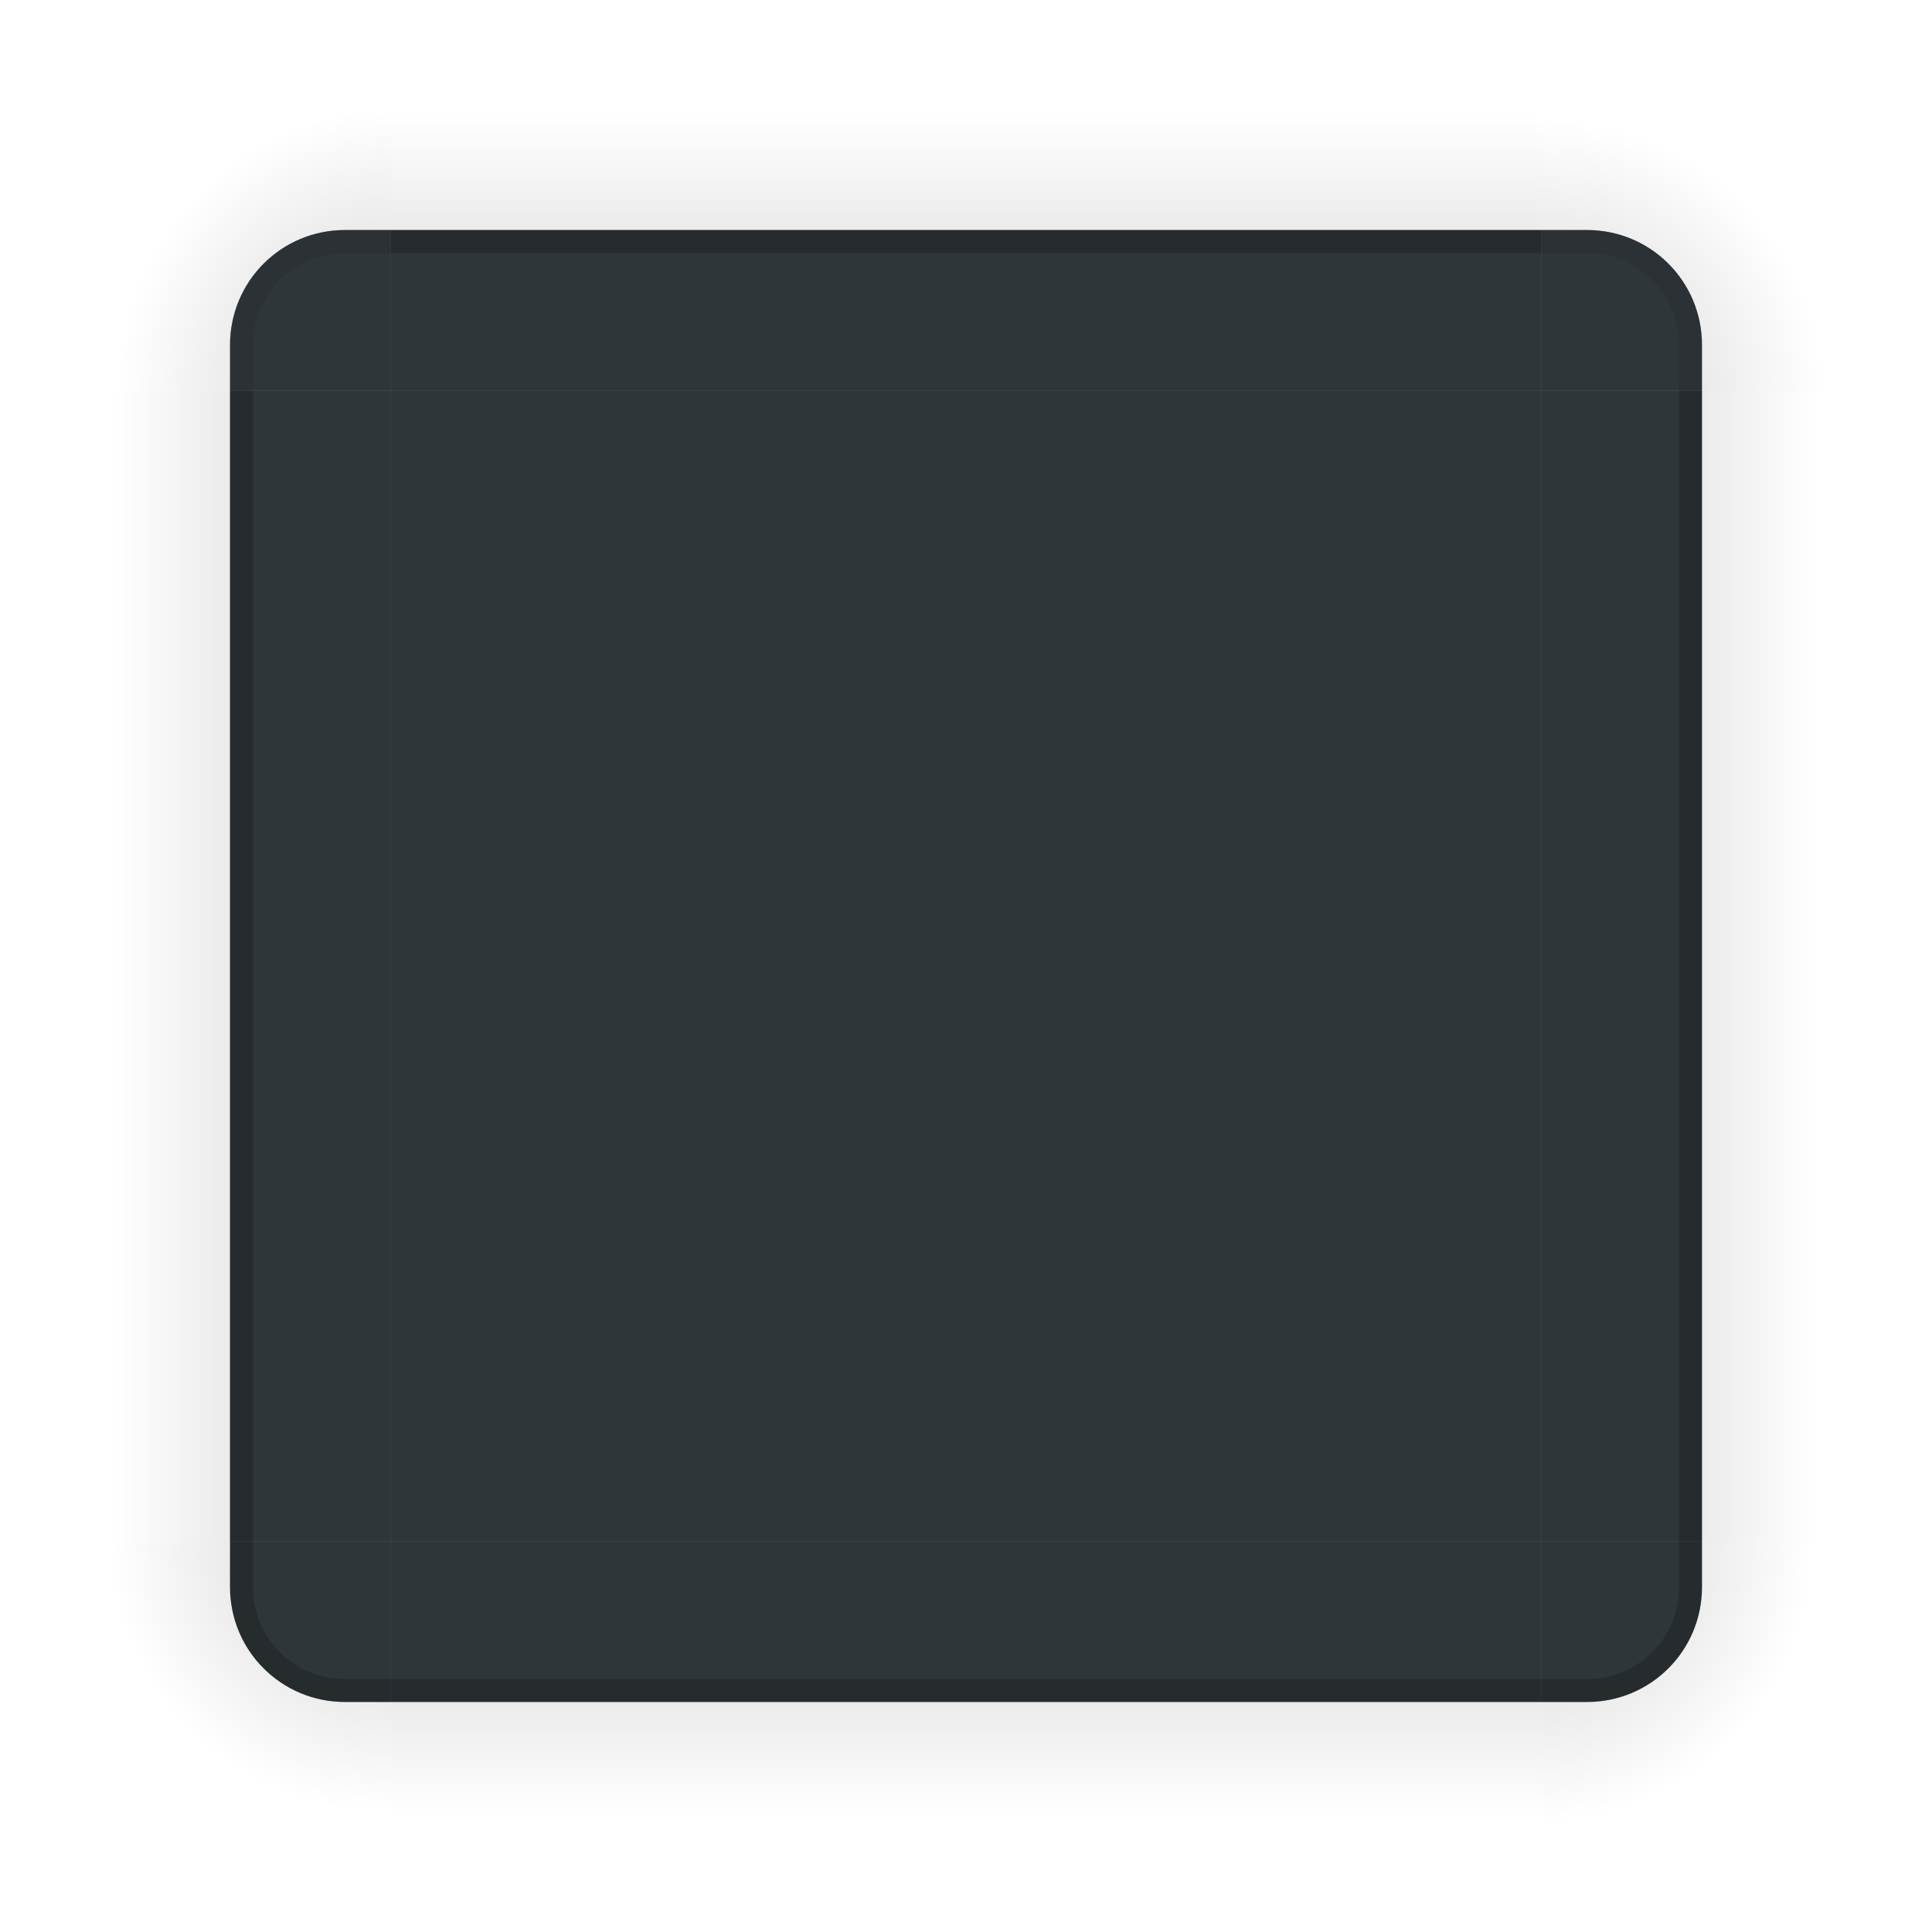 <?xml version="1.0" encoding="UTF-8" standalone="no"?>
<svg
   inkscape:version="1.3 (0e150ed6c4, 2023-07-21)"
   sodipodi:docname="decoration.svg"
   version="1"
   height="84"
   width="84"
   id="svg3642"
   xmlns:inkscape="http://www.inkscape.org/namespaces/inkscape"
   xmlns:sodipodi="http://sodipodi.sourceforge.net/DTD/sodipodi-0.dtd"
   xmlns:xlink="http://www.w3.org/1999/xlink"
   xmlns="http://www.w3.org/2000/svg"
   xmlns:svg="http://www.w3.org/2000/svg"
   xmlns:rdf="http://www.w3.org/1999/02/22-rdf-syntax-ns#"
   xmlns:cc="http://creativecommons.org/ns#"
   xmlns:dc="http://purl.org/dc/elements/1.1/">
  <sodipodi:namedview
     showguides="true"
     inkscape:document-rotation="0"
     inkscape:current-layer="svg3642"
     inkscape:window-maximized="1"
     inkscape:window-y="0"
     inkscape:window-x="0"
     inkscape:cy="46.319452"
     inkscape:cx="102.67653"
     inkscape:zoom="4.7820083"
     showgrid="false"
     id="namedview56"
     inkscape:window-height="967"
     inkscape:window-width="1920"
     inkscape:pageshadow="2"
     inkscape:pageopacity="0"
     guidetolerance="10"
     gridtolerance="10"
     objecttolerance="10"
     borderopacity="1"
     bordercolor="#666666"
     pagecolor="#ffffff"
     inkscape:showpageshadow="2"
     inkscape:pagecheckerboard="0"
     inkscape:deskcolor="#d1d1d1">
    <sodipodi:guide
       id="guide881"
       orientation="1,0"
       position="-9.155,40.41"
       inkscape:locked="false" />
    <sodipodi:guide
       position="87.094,74.241"
       orientation="0,-1"
       id="guide1"
       inkscape:locked="false" />
  </sodipodi:namedview>
  <defs
     id="defs3644">
    <linearGradient
       id="linearGradient4215-49">
      <stop
         style="stop-color:#000000;stop-opacity:0.184"
         offset="0"
         id="stop4217-5" />
      <stop
         style="stop-color:#000000;stop-opacity:0"
         offset="1"
         id="stop4223-8" />
    </linearGradient>
    <radialGradient
       xlink:href="#linearGradient4215-49"
       gradientUnits="userSpaceOnUse"
       gradientTransform="matrix(-1.6187099e-5,-1.412,1.412,-1.618734e-5,-1261.154,1406.183)"
       fy="905.362"
       fx="984"
       r="8.5"
       cy="905.362"
       cx="984"
       id="radialGradient4275" />
    <linearGradient
       xlink:href="#linearGradient4215-49"
       gradientUnits="userSpaceOnUse"
       gradientTransform="matrix(0.714,0,0,1,-317.714,1250.362)"
       y2="-957.362"
       y1="-969.362"
       x2="83.6"
       x1="83.6"
       id="linearGradient4271" />
    <radialGradient
       xlink:href="#linearGradient4215-49"
       gradientUnits="userSpaceOnUse"
       gradientTransform="matrix(7.8257357e-6,1.412,-1.412,7.8257123e-6,1345.152,-1322.19)"
       fy="905.362"
       fx="984"
       r="8.5"
       cy="905.362"
       cx="984"
       id="radialGradient3382" />
    <linearGradient
       xlink:href="#linearGradient4215-49"
       gradientUnits="userSpaceOnUse"
       gradientTransform="matrix(0.714,0,0,1,-317.714,1250.362)"
       y2="-957.362"
       y1="-969.362"
       x2="83.6"
       x1="83.6"
       id="linearGradient4259" />
    <linearGradient
       xlink:href="#linearGradient4215-49"
       gradientUnits="userSpaceOnUse"
       y2="293"
       y1="281"
       x2="-260"
       x1="-260"
       id="linearGradient4452" />
    <linearGradient
       xlink:href="#linearGradient4215-49"
       gradientUnits="userSpaceOnUse"
       gradientTransform="matrix(0.714,0,0,1,-317.714,1250.362)"
       y2="-957.362"
       y1="-969.362"
       x2="83.6"
       x1="83.6"
       id="linearGradient4283" />
    <radialGradient
       xlink:href="#linearGradient4215-49"
       gradientUnits="userSpaceOnUse"
       gradientTransform="matrix(1.412,5.5406049e-6,-5.5406032e-6,1.412,-1320.624,-1262.697)"
       fy="906.453"
       fx="982.909"
       r="8.5"
       cy="906.453"
       cx="982.909"
       id="radialGradient4255" />
    <radialGradient
       xlink:href="#linearGradient4215-49"
       gradientUnits="userSpaceOnUse"
       gradientTransform="matrix(-1.412,-9.899721e-6,9.8996845e-6,-1.412,1406.17,1345.166)"
       fy="905.362"
       fx="984"
       r="8.5"
       cy="905.362"
       cx="984"
       id="radialGradient4263" />
  </defs>
  <rect
     y="17"
     x="17"
     height="50"
     width="50"
     class="ColorScheme-Background"
     id="decoration-center"
     style="opacity:0.9;fill:#192124;fill-opacity:1;stroke:none" />
  <g
     id="decoration-bottomleft">
    <path
       inkscape:connector-curvature="0"
       style="opacity:1;fill:url(#radialGradient4263);fill-opacity:1;stroke:none"
       d="M 17,84 V 74 h -2 c -2.77,0 -5,-2.23 -5,-5 V 67 H 0 v 17 z"
       id="shadow-bottomleft" />
    <path
       inkscape:connector-curvature="0"
       d="m 17,74 v -7 h -7 v 2 c 0,2.77 2.23,5 5,5 z"
       class="ColorScheme-Background"
       id="path87"
       style="color:#383c4a;opacity:0.9;fill:#192124;fill-opacity:1;stroke:none" />
    <path
       inkscape:connector-curvature="0"
       d="m 10,67 v 2 c 0,2.77 2.23,5 5,5 h 2 v -1 h -2 c -2.233,0 -4,-1.767 -4,-4 v -2 z"
       id="path4447"
       style="color:#000000;font-style:normal;font-variant:normal;font-weight:normal;font-stretch:normal;font-size:medium;line-height:normal;font-family:sans-serif;text-indent:0;text-align:start;text-decoration:none;text-decoration-line:none;text-decoration-style:solid;text-decoration-color:#000000;letter-spacing:normal;word-spacing:normal;text-transform:none;writing-mode:lr-tb;direction:ltr;baseline-shift:baseline;text-anchor:start;white-space:normal;clip-rule:nonzero;display:inline;overflow:visible;visibility:visible;opacity:0.2;isolation:auto;mix-blend-mode:normal;color-interpolation:sRGB;color-interpolation-filters:linearRGB;solid-color:#000000;solid-opacity:1;fill:#000000;fill-opacity:1;fill-rule:nonzero;stroke:none;stroke-width:2;stroke-linecap:butt;stroke-linejoin:miter;stroke-miterlimit:4;stroke-dasharray:none;stroke-dashoffset:0;stroke-opacity:1;color-rendering:auto;image-rendering:auto;shape-rendering:auto;text-rendering:auto;enable-background:accumulate" />
  </g>
  <g
     id="decoration-left">
    <g
       transform="matrix(-1,0,0,1,298,-240)"
       id="shadow-left-3">
      <rect
         style="opacity:1;fill:url(#linearGradient4271);fill-opacity:1;stroke:none"
         transform="rotate(-90)"
         y="288"
         x="-307"
         height="10"
         width="50"
         id="rect31" />
      <rect
         style="fill:#3498db;fill-opacity:0"
         transform="translate(3,2)"
         y="257"
         x="278"
         height="1"
         width="7"
         id="rect33" />
    </g>
    <path
       inkscape:connector-curvature="0"
       d="m 10,17 v 50 l 7,10e-6 v -50 z"
       class="ColorScheme-Background"
       id="path71"
       style="color:#383c4a;opacity:0.9;fill:#192124;fill-opacity:1;stroke:none" />
    <path
       inkscape:connector-curvature="0"
       d="m 10,17 v 50 h 1 V 17 Z"
       id="path4438"
       style="color:#000000;font-style:normal;font-variant:normal;font-weight:normal;font-stretch:normal;font-size:medium;line-height:normal;font-family:sans-serif;text-indent:0;text-align:start;text-decoration:none;text-decoration-line:none;text-decoration-style:solid;text-decoration-color:#000000;letter-spacing:normal;word-spacing:normal;text-transform:none;writing-mode:lr-tb;direction:ltr;baseline-shift:baseline;text-anchor:start;white-space:normal;clip-rule:nonzero;display:inline;overflow:visible;visibility:visible;opacity:0.2;isolation:auto;mix-blend-mode:normal;color-interpolation:sRGB;color-interpolation-filters:linearRGB;solid-color:#000000;solid-opacity:1;fill:#000000;fill-opacity:1;fill-rule:nonzero;stroke:none;stroke-width:2;stroke-linecap:butt;stroke-linejoin:miter;stroke-miterlimit:4;stroke-dasharray:none;stroke-dashoffset:0;stroke-opacity:1;color-rendering:auto;image-rendering:auto;shape-rendering:auto;text-rendering:auto;enable-background:accumulate" />
  </g>
  <g
     id="decoration-right">
    <g
       transform="translate(-214,-240)"
       id="shadow-right">
      <rect
         style="opacity:1;fill:url(#linearGradient4452);fill-opacity:1;stroke:none"
         transform="rotate(-90)"
         y="288"
         x="-307"
         height="10"
         width="50"
         id="rect45" />
      <rect
         style="fill:#3498db;fill-opacity:0"
         transform="translate(3,2)"
         y="257"
         x="278"
         height="1"
         width="7"
         id="rect47" />
    </g>
    <path
       inkscape:connector-curvature="0"
       d="m 74,17 v 50 l -7,1e-5 v -50 z"
       class="ColorScheme-Background"
       id="path79"
       style="color:#383c4a;opacity:0.9;fill:#192124;fill-opacity:1;stroke:none" />
    <path
       inkscape:connector-curvature="0"
       d="m 73,17 v 50 h 1 V 17 Z"
       id="path4440"
       style="color:#000000;font-style:normal;font-variant:normal;font-weight:normal;font-stretch:normal;font-size:medium;line-height:normal;font-family:sans-serif;text-indent:0;text-align:start;text-decoration:none;text-decoration-line:none;text-decoration-style:solid;text-decoration-color:#000000;letter-spacing:normal;word-spacing:normal;text-transform:none;writing-mode:lr-tb;direction:ltr;baseline-shift:baseline;text-anchor:start;white-space:normal;clip-rule:nonzero;display:inline;overflow:visible;visibility:visible;opacity:0.2;isolation:auto;mix-blend-mode:normal;color-interpolation:sRGB;color-interpolation-filters:linearRGB;solid-color:#000000;solid-opacity:1;fill:#000000;fill-opacity:1;fill-rule:nonzero;stroke:none;stroke-width:2;stroke-linecap:butt;stroke-linejoin:miter;stroke-miterlimit:4;stroke-dasharray:none;stroke-dashoffset:0;stroke-opacity:1;color-rendering:auto;image-rendering:auto;shape-rendering:auto;text-rendering:auto;enable-background:accumulate" />
  </g>
  <g
     id="decoration-bottom">
    <g
       transform="rotate(90,269,55)"
       id="shadow-bottom">
      <rect
         style="opacity:1;fill:url(#linearGradient4259);fill-opacity:1;stroke:none"
         transform="rotate(-90)"
         y="288"
         x="-307"
         height="10"
         width="50"
         id="rect39" />
      <rect
         style="fill:#3498db;fill-opacity:0"
         transform="translate(3,2)"
         y="257"
         x="278"
         height="1"
         width="7"
         id="rect41" />
    </g>
    <path
       inkscape:connector-curvature="0"
       d="m 17,74 h 50 v -7 h -50 z"
       class="ColorScheme-Background"
       id="path95"
       style="color:#383c4a;opacity:0.9;fill:#192124;fill-opacity:1;stroke:none" />
    <path
       inkscape:connector-curvature="0"
       d="m 17,73 v 1 h 50 v -1 z"
       id="path4436"
       style="color:#000000;font-style:normal;font-variant:normal;font-weight:normal;font-stretch:normal;font-size:medium;line-height:normal;font-family:sans-serif;text-indent:0;text-align:start;text-decoration:none;text-decoration-line:none;text-decoration-style:solid;text-decoration-color:#000000;letter-spacing:normal;word-spacing:normal;text-transform:none;writing-mode:lr-tb;direction:ltr;baseline-shift:baseline;text-anchor:start;white-space:normal;clip-rule:nonzero;display:inline;overflow:visible;visibility:visible;opacity:0.2;isolation:auto;mix-blend-mode:normal;color-interpolation:sRGB;color-interpolation-filters:linearRGB;solid-color:#000000;solid-opacity:1;fill:#000000;fill-opacity:1;fill-rule:nonzero;stroke:none;stroke-width:2;stroke-linecap:butt;stroke-linejoin:miter;stroke-miterlimit:4;stroke-dasharray:none;stroke-dashoffset:0;stroke-opacity:1;color-rendering:auto;image-rendering:auto;shape-rendering:auto;text-rendering:auto;enable-background:accumulate" />
  </g>
  <g
     id="decoration-bottomright">
    <path
       inkscape:connector-curvature="0"
       style="opacity:1;fill:url(#radialGradient3382);fill-opacity:1;stroke:none"
       d="M 84,67 H 74 v 2 c 0,2.77 -2.23,5 -5,5 h -2 v 10 h 17 z"
       id="shadow-bottomright" />
    <path
       inkscape:connector-curvature="0"
       d="m 67,74 v -7 h 7 v 2 c 0,2.77 -2.23,5 -5,5 z"
       class="ColorScheme-Background"
       id="path103"
       style="color:#383c4a;opacity:0.9;fill:#192124;fill-opacity:1;stroke:none" />
    <path
       inkscape:connector-curvature="0"
       d="m 73,67 v 2 c 0,2.233 -1.767,4 -4,4 h -2 v 1 h 2 c 2.77,0 5,-2.23 5,-5 v -2 z"
       id="path4449"
       style="color:#000000;font-style:normal;font-variant:normal;font-weight:normal;font-stretch:normal;font-size:medium;line-height:normal;font-family:sans-serif;text-indent:0;text-align:start;text-decoration:none;text-decoration-line:none;text-decoration-style:solid;text-decoration-color:#000000;letter-spacing:normal;word-spacing:normal;text-transform:none;writing-mode:lr-tb;direction:ltr;baseline-shift:baseline;text-anchor:start;white-space:normal;clip-rule:nonzero;display:inline;overflow:visible;visibility:visible;opacity:0.2;isolation:auto;mix-blend-mode:normal;color-interpolation:sRGB;color-interpolation-filters:linearRGB;solid-color:#000000;solid-opacity:1;fill:#000000;fill-opacity:1;fill-rule:nonzero;stroke:none;stroke-width:2;stroke-linecap:butt;stroke-linejoin:miter;stroke-miterlimit:4;stroke-dasharray:none;stroke-dashoffset:0;stroke-opacity:1;color-rendering:auto;image-rendering:auto;shape-rendering:auto;text-rendering:auto;enable-background:accumulate" />
  </g>
  <g
     id="decoration-top">
    <g
       transform="matrix(0,-1,-1,0,324,298)"
       id="shadow-top-6">
      <rect
         style="opacity:1;fill:url(#linearGradient4283);fill-opacity:1;stroke:none"
         transform="rotate(-90)"
         y="288"
         x="-307"
         height="10"
         width="50"
         id="rect51" />
      <rect
         style="fill:#3498db;fill-opacity:0"
         transform="translate(3,2)"
         y="257"
         x="278"
         height="1"
         width="7"
         id="rect53" />
    </g>
    <path
       inkscape:connector-curvature="0"
       d="m 17,10 h 50 v 7 h -50 z"
       class="ColorScheme-Background"
       id="path111"
       style="color:#383c4a;opacity:0.9;fill:#192124;fill-opacity:1;stroke:none" />
    <path
       inkscape:connector-curvature="0"
       d="m 17,10 v 1 h 50 v -1 z"
       id="path4433"
       style="color:#000000;font-style:normal;font-variant:normal;font-weight:normal;font-stretch:normal;font-size:medium;line-height:normal;font-family:sans-serif;text-indent:0;text-align:start;text-decoration:none;text-decoration-line:none;text-decoration-style:solid;text-decoration-color:#000000;letter-spacing:normal;word-spacing:normal;text-transform:none;writing-mode:lr-tb;direction:ltr;baseline-shift:baseline;text-anchor:start;white-space:normal;clip-rule:nonzero;display:inline;overflow:visible;visibility:visible;opacity:0.2;isolation:auto;mix-blend-mode:normal;color-interpolation:sRGB;color-interpolation-filters:linearRGB;solid-color:#000000;solid-opacity:1;fill:#000000;fill-opacity:1;fill-rule:nonzero;stroke:none;stroke-width:2;stroke-linecap:butt;stroke-linejoin:miter;stroke-miterlimit:4;stroke-dasharray:none;stroke-dashoffset:0;stroke-opacity:1;color-rendering:auto;image-rendering:auto;shape-rendering:auto;text-rendering:auto;enable-background:accumulate" />
  </g>
  <g
     id="decoration-topright">
    <path
       inkscape:connector-curvature="0"
       style="opacity:1;fill:url(#radialGradient4255);fill-opacity:1;stroke:none"
       d="m 67,0 v 10 h 2 c 2.77,0 5,2.23 5,5 v 2 H 84 V 0 Z"
       id="shadow-topright" />
    <path
       inkscape:connector-curvature="0"
       d="m 67,10 v 7 h 7 v -2 c 0,-2.77 -2.23,-5 -5,-5 z"
       class="ColorScheme-Background"
       id="path119"
       style="color:#383c4a;opacity:0.9;fill:#192124;fill-opacity:1;stroke:none" />
    <path
       inkscape:connector-curvature="0"
       d="m 67,10 v 1 h 2 c 2.233,0 4,1.767 4,4 v 2 h 1 v -2 c 0,-2.77 -2.23,-5 -5,-5 z"
       id="path4445"
       style="color:#000000;font-style:normal;font-variant:normal;font-weight:normal;font-stretch:normal;font-size:medium;line-height:normal;font-family:sans-serif;text-indent:0;text-align:start;text-decoration:none;text-decoration-line:none;text-decoration-style:solid;text-decoration-color:#000000;letter-spacing:normal;word-spacing:normal;text-transform:none;writing-mode:lr-tb;direction:ltr;baseline-shift:baseline;text-anchor:start;white-space:normal;clip-rule:nonzero;display:inline;overflow:visible;visibility:visible;opacity:0.2;isolation:auto;mix-blend-mode:normal;color-interpolation:sRGB;color-interpolation-filters:linearRGB;solid-color:#000000;solid-opacity:1;fill:#192124;fill-opacity:1;fill-rule:nonzero;stroke:none;stroke-width:2;stroke-linecap:butt;stroke-linejoin:miter;stroke-miterlimit:4;stroke-dasharray:none;stroke-dashoffset:0;stroke-opacity:1;color-rendering:auto;image-rendering:auto;shape-rendering:auto;text-rendering:auto;enable-background:accumulate" />
  </g>
  <g
     id="decoration-topleft">
    <path
       inkscape:connector-curvature="0"
       style="opacity:1;fill:url(#radialGradient4275);fill-opacity:1;stroke:none"
       d="m 0,17 h 10 v -2 c 0,-2.77 2.23,-5 5,-5 h 2 V 0 H 0 Z"
       id="shadow-topleft" />
    <path
       inkscape:connector-curvature="0"
       d="m 17,10 v 7 h -7 v -2 c 0,-2.77 2.23,-5 5,-5 z"
       class="ColorScheme-Background"
       id="path63"
       style="color:#383c4a;opacity:0.9;fill:#192124;fill-opacity:1;stroke:none" />
    <path
       inkscape:connector-curvature="0"
       d="m 15,10 c -2.77,0 -5,2.23 -5,5 v 2 h 1 v -2 c 0,-2.233 1.767,-4 4,-4 h 2 v -1 z"
       id="rect4410"
       style="color:#000000;font-style:normal;font-variant:normal;font-weight:normal;font-stretch:normal;font-size:medium;line-height:normal;font-family:sans-serif;text-indent:0;text-align:start;text-decoration:none;text-decoration-line:none;text-decoration-style:solid;text-decoration-color:#000000;letter-spacing:normal;word-spacing:normal;text-transform:none;writing-mode:lr-tb;direction:ltr;baseline-shift:baseline;text-anchor:start;white-space:normal;clip-rule:nonzero;display:inline;overflow:visible;visibility:visible;opacity:0.2;isolation:auto;mix-blend-mode:normal;color-interpolation:sRGB;color-interpolation-filters:linearRGB;solid-color:#000000;solid-opacity:1;fill:#192124;fill-opacity:1;fill-rule:nonzero;stroke:none;stroke-width:2;stroke-linecap:butt;stroke-linejoin:miter;stroke-miterlimit:4;stroke-dasharray:none;stroke-dashoffset:0;stroke-opacity:1;color-rendering:auto;image-rendering:auto;shape-rendering:auto;text-rendering:auto;enable-background:accumulate" />
  </g>
  <rect
     style="opacity:0.83;fill:#192124;fill-opacity:1;stroke:none"
     id="mask-center"
     class="ColorScheme-Background"
     width="50"
     height="50"
     x="106.88"
     y="16.83" />
  <g
     id="mask-bottomleft"
     transform="translate(89.88,-0.17)">
    <path
       id="shadow-bottomleft-2"
       d="M 17,84 V 74 h -2 c -2.77,0 -5,-2.23 -5,-5 V 67 H 0 v 17 z"
       style="opacity:0;fill:#000000;fill-opacity:1;stroke:none"
       inkscape:connector-curvature="0" />
    <path
       style="color:#383c4a;opacity:0.83;fill:#192124;fill-opacity:1;stroke:none"
       id="path87-7"
       class="ColorScheme-Background"
       d="m 17,74 v -7 h -7 v 2 c 0,2.77 2.23,5 5,5 z"
       inkscape:connector-curvature="0" />
    <path
       style="color:#000000;font-style:normal;font-variant:normal;font-weight:normal;font-stretch:normal;font-size:medium;line-height:normal;font-family:sans-serif;text-indent:0;text-align:start;text-decoration:none;text-decoration-line:none;text-decoration-style:solid;text-decoration-color:#000000;letter-spacing:normal;word-spacing:normal;text-transform:none;writing-mode:lr-tb;direction:ltr;baseline-shift:baseline;text-anchor:start;white-space:normal;clip-rule:nonzero;display:inline;overflow:visible;visibility:visible;opacity:0.2;isolation:auto;mix-blend-mode:normal;color-interpolation:sRGB;color-interpolation-filters:linearRGB;solid-color:#000000;solid-opacity:1;fill:#000000;fill-opacity:1;fill-rule:nonzero;stroke:none;stroke-width:2;stroke-linecap:butt;stroke-linejoin:miter;stroke-miterlimit:4;stroke-dasharray:none;stroke-dashoffset:0;stroke-opacity:1;color-rendering:auto;image-rendering:auto;shape-rendering:auto;text-rendering:auto;enable-background:accumulate"
       id="path4447-0"
       d="m 10,67 v 2 c 0,2.77 2.23,5 5,5 h 2 v -1 h -2 c -2.233,0 -4,-1.767 -4,-4 v -2 z"
       inkscape:connector-curvature="0" />
  </g>
  <g
     id="mask-left"
     transform="translate(89.88,-0.17)">
    <g
       id="shadow-left-3-3"
       transform="matrix(-1,0,0,1,298,-240)"
       style="opacity:0;fill:#000000">
      <rect
         id="rect31-6"
         width="50"
         height="10"
         x="-307"
         y="288"
         transform="rotate(-90)"
         style="opacity:1;fill:#000000;fill-opacity:1;stroke:none" />
      <rect
         id="rect33-0"
         width="7"
         height="1"
         x="278"
         y="257"
         transform="translate(3,2)"
         style="fill:#000000;fill-opacity:0" />
    </g>
    <path
       style="color:#383c4a;opacity:0.83;fill:#192124;fill-opacity:1;stroke:none"
       id="path71-6"
       class="ColorScheme-Background"
       d="m 10,17 v 50 l 7,10e-6 v -50 z"
       inkscape:connector-curvature="0" />
    <path
       style="color:#000000;font-style:normal;font-variant:normal;font-weight:normal;font-stretch:normal;font-size:medium;line-height:normal;font-family:sans-serif;text-indent:0;text-align:start;text-decoration:none;text-decoration-line:none;text-decoration-style:solid;text-decoration-color:#000000;letter-spacing:normal;word-spacing:normal;text-transform:none;writing-mode:lr-tb;direction:ltr;baseline-shift:baseline;text-anchor:start;white-space:normal;clip-rule:nonzero;display:inline;overflow:visible;visibility:visible;opacity:0.2;isolation:auto;mix-blend-mode:normal;color-interpolation:sRGB;color-interpolation-filters:linearRGB;solid-color:#000000;solid-opacity:1;fill:#000000;fill-opacity:1;fill-rule:nonzero;stroke:none;stroke-width:2;stroke-linecap:butt;stroke-linejoin:miter;stroke-miterlimit:4;stroke-dasharray:none;stroke-dashoffset:0;stroke-opacity:1;color-rendering:auto;image-rendering:auto;shape-rendering:auto;text-rendering:auto;enable-background:accumulate"
       id="path4438-2"
       d="m 10,17 v 50 h 1 V 17 Z"
       inkscape:connector-curvature="0" />
  </g>
  <g
     id="mask-right"
     transform="translate(89.88,-0.17)">
    <g
       id="shadow-right-1"
       transform="translate(-214,-240)"
       style="opacity:0;fill:#000000">
      <rect
         id="rect45-8"
         width="50"
         height="10"
         x="-307"
         y="288"
         transform="rotate(-90)"
         style="opacity:1;fill:#000000;fill-opacity:1;stroke:none" />
      <rect
         id="rect47-7"
         width="7"
         height="1"
         x="278"
         y="257"
         transform="translate(3,2)"
         style="fill:#000000;fill-opacity:0" />
    </g>
    <path
       style="color:#383c4a;opacity:0.83;fill:#192124;fill-opacity:1;stroke:none"
       id="path79-9"
       class="ColorScheme-Background"
       d="m 74,17 v 50 l -7,1e-5 v -50 z"
       inkscape:connector-curvature="0" />
    <path
       style="color:#000000;font-style:normal;font-variant:normal;font-weight:normal;font-stretch:normal;font-size:medium;line-height:normal;font-family:sans-serif;text-indent:0;text-align:start;text-decoration:none;text-decoration-line:none;text-decoration-style:solid;text-decoration-color:#000000;letter-spacing:normal;word-spacing:normal;text-transform:none;writing-mode:lr-tb;direction:ltr;baseline-shift:baseline;text-anchor:start;white-space:normal;clip-rule:nonzero;display:inline;overflow:visible;visibility:visible;opacity:0.2;isolation:auto;mix-blend-mode:normal;color-interpolation:sRGB;color-interpolation-filters:linearRGB;solid-color:#000000;solid-opacity:1;fill:#000000;fill-opacity:1;fill-rule:nonzero;stroke:none;stroke-width:2;stroke-linecap:butt;stroke-linejoin:miter;stroke-miterlimit:4;stroke-dasharray:none;stroke-dashoffset:0;stroke-opacity:1;color-rendering:auto;image-rendering:auto;shape-rendering:auto;text-rendering:auto;enable-background:accumulate"
       id="path4440-2"
       d="m 73,17 v 50 h 1 V 17 Z"
       inkscape:connector-curvature="0" />
  </g>
  <g
     id="mask-bottom"
     transform="translate(89.88,-0.17)">
    <g
       id="shadow-bottom-2"
       transform="rotate(90,269,55)"
       style="opacity:0;fill:#000000">
      <rect
         id="rect39-3"
         width="50"
         height="10"
         x="-307"
         y="288"
         transform="rotate(-90)"
         style="opacity:1;fill:#000000;fill-opacity:1;stroke:none" />
      <rect
         id="rect41-7"
         width="7"
         height="1"
         x="278"
         y="257"
         transform="translate(3,2)"
         style="fill:#000000;fill-opacity:0" />
    </g>
    <path
       style="color:#383c4a;opacity:0.83;fill:#192124;fill-opacity:1;stroke:none"
       id="path95-5"
       class="ColorScheme-Background"
       d="m 17,74 h 50 v -7 h -50 z"
       inkscape:connector-curvature="0" />
    <path
       style="color:#000000;font-style:normal;font-variant:normal;font-weight:normal;font-stretch:normal;font-size:medium;line-height:normal;font-family:sans-serif;text-indent:0;text-align:start;text-decoration:none;text-decoration-line:none;text-decoration-style:solid;text-decoration-color:#000000;letter-spacing:normal;word-spacing:normal;text-transform:none;writing-mode:lr-tb;direction:ltr;baseline-shift:baseline;text-anchor:start;white-space:normal;clip-rule:nonzero;display:inline;overflow:visible;visibility:visible;opacity:0.2;isolation:auto;mix-blend-mode:normal;color-interpolation:sRGB;color-interpolation-filters:linearRGB;solid-color:#000000;solid-opacity:1;fill:#000000;fill-opacity:1;fill-rule:nonzero;stroke:none;stroke-width:2;stroke-linecap:butt;stroke-linejoin:miter;stroke-miterlimit:4;stroke-dasharray:none;stroke-dashoffset:0;stroke-opacity:1;color-rendering:auto;image-rendering:auto;shape-rendering:auto;text-rendering:auto;enable-background:accumulate"
       id="path4436-9"
       d="m 17,73 v 1 h 50 v -1 z"
       inkscape:connector-curvature="0" />
  </g>
  <g
     id="mask-bottomright"
     transform="translate(89.88,-0.17)">
    <path
       id="shadow-bottomright-2"
       d="M 84,67 H 74 v 2 c 0,2.77 -2.23,5 -5,5 h -2 v 10 h 17 z"
       style="opacity:0;fill:#000000;fill-opacity:1;stroke:none"
       inkscape:connector-curvature="0" />
    <path
       style="color:#383c4a;opacity:0.83;fill:#192124;fill-opacity:1;stroke:none"
       id="path103-8"
       class="ColorScheme-Background"
       d="m 67,74 v -7 h 7 v 2 c 0,2.77 -2.23,5 -5,5 z"
       inkscape:connector-curvature="0" />
    <path
       style="color:#000000;font-style:normal;font-variant:normal;font-weight:normal;font-stretch:normal;font-size:medium;line-height:normal;font-family:sans-serif;text-indent:0;text-align:start;text-decoration:none;text-decoration-line:none;text-decoration-style:solid;text-decoration-color:#000000;letter-spacing:normal;word-spacing:normal;text-transform:none;writing-mode:lr-tb;direction:ltr;baseline-shift:baseline;text-anchor:start;white-space:normal;clip-rule:nonzero;display:inline;overflow:visible;visibility:visible;opacity:0.2;isolation:auto;mix-blend-mode:normal;color-interpolation:sRGB;color-interpolation-filters:linearRGB;solid-color:#000000;solid-opacity:1;fill:#000000;fill-opacity:1;fill-rule:nonzero;stroke:none;stroke-width:2;stroke-linecap:butt;stroke-linejoin:miter;stroke-miterlimit:4;stroke-dasharray:none;stroke-dashoffset:0;stroke-opacity:1;color-rendering:auto;image-rendering:auto;shape-rendering:auto;text-rendering:auto;enable-background:accumulate"
       id="path4449-9"
       d="m 73,67 v 2 c 0,2.233 -1.767,4 -4,4 h -2 v 1 h 2 c 2.77,0 5,-2.23 5,-5 v -2 z"
       inkscape:connector-curvature="0" />
  </g>
  <g
     id="mask-top"
     transform="translate(89.88,-0.17)">
    <g
       id="shadow-top-6-3"
       transform="matrix(0,-1,-1,0,324,298)"
       style="opacity:0;fill:#000000">
      <rect
         id="rect51-6"
         width="50"
         height="10"
         x="-307"
         y="288"
         transform="rotate(-90)"
         style="opacity:1;fill:#000000;fill-opacity:1;stroke:none" />
      <rect
         id="rect53-1"
         width="7"
         height="1"
         x="278"
         y="257"
         transform="translate(3,2)"
         style="fill:#000000;fill-opacity:0" />
    </g>
    <path
       style="color:#383c4a;opacity:0.83;fill:#192124;fill-opacity:1;stroke:none"
       id="path111-2"
       class="ColorScheme-Background"
       d="m 17,10 h 50 v 7 h -50 z"
       inkscape:connector-curvature="0" />
    <path
       style="color:#000000;font-style:normal;font-variant:normal;font-weight:normal;font-stretch:normal;font-size:medium;line-height:normal;font-family:sans-serif;text-indent:0;text-align:start;text-decoration:none;text-decoration-line:none;text-decoration-style:solid;text-decoration-color:#000000;letter-spacing:normal;word-spacing:normal;text-transform:none;writing-mode:lr-tb;direction:ltr;baseline-shift:baseline;text-anchor:start;white-space:normal;clip-rule:nonzero;display:inline;overflow:visible;visibility:visible;opacity:0.2;isolation:auto;mix-blend-mode:normal;color-interpolation:sRGB;color-interpolation-filters:linearRGB;solid-color:#000000;solid-opacity:1;fill:#000000;fill-opacity:1;fill-rule:nonzero;stroke:none;stroke-width:2;stroke-linecap:butt;stroke-linejoin:miter;stroke-miterlimit:4;stroke-dasharray:none;stroke-dashoffset:0;stroke-opacity:1;color-rendering:auto;image-rendering:auto;shape-rendering:auto;text-rendering:auto;enable-background:accumulate"
       id="path4433-9"
       d="m 17,10 v 1 h 50 v -1 z"
       inkscape:connector-curvature="0" />
  </g>
  <g
     id="mask-topright"
     transform="translate(89.88,-0.17)">
    <path
       id="shadow-topright-1"
       d="m 67,0 v 10 h 2 c 2.77,0 5,2.23 5,5 v 2 H 84 V 0 Z"
       style="opacity:0;fill:#000000;fill-opacity:1;stroke:none"
       inkscape:connector-curvature="0" />
    <path
       style="color:#383c4a;opacity:0.83;fill:#192124;fill-opacity:1;stroke:none"
       id="path119-9"
       class="ColorScheme-Background"
       d="m 67,10 v 7 h 7 v -2 c 0,-2.77 -2.23,-5 -5,-5 z"
       inkscape:connector-curvature="0" />
    <path
       style="color:#000000;font-style:normal;font-variant:normal;font-weight:normal;font-stretch:normal;font-size:medium;line-height:normal;font-family:sans-serif;text-indent:0;text-align:start;text-decoration:none;text-decoration-line:none;text-decoration-style:solid;text-decoration-color:#000000;letter-spacing:normal;word-spacing:normal;text-transform:none;writing-mode:lr-tb;direction:ltr;baseline-shift:baseline;text-anchor:start;white-space:normal;clip-rule:nonzero;display:inline;overflow:visible;visibility:visible;opacity:0.2;isolation:auto;mix-blend-mode:normal;color-interpolation:sRGB;color-interpolation-filters:linearRGB;solid-color:#000000;solid-opacity:1;fill:#192124;fill-opacity:1;fill-rule:nonzero;stroke:none;stroke-width:2;stroke-linecap:butt;stroke-linejoin:miter;stroke-miterlimit:4;stroke-dasharray:none;stroke-dashoffset:0;stroke-opacity:1;color-rendering:auto;image-rendering:auto;shape-rendering:auto;text-rendering:auto;enable-background:accumulate"
       id="path4445-4"
       d="m 67,10 v 1 h 2 c 2.233,0 4,1.767 4,4 v 2 h 1 v -2 c 0,-2.77 -2.23,-5 -5,-5 z"
       inkscape:connector-curvature="0" />
  </g>
  <g
     id="mask-topleft"
     transform="translate(89.88,-0.17)">
    <path
       id="shadow-topleft-8"
       d="m 0,17 h 10 v -2 c 0,-2.77 2.23,-5 5,-5 h 2 V 0 H 0 Z"
       style="opacity:0;fill:#000000;fill-opacity:1;stroke:none"
       inkscape:connector-curvature="0" />
    <path
       style="color:#383c4a;opacity:0.83;fill:#192124;fill-opacity:1;stroke:none"
       id="path63-4"
       class="ColorScheme-Background"
       d="m 17,10 v 7 h -7 v -2 c 0,-2.77 2.23,-5 5,-5 z"
       inkscape:connector-curvature="0" />
    <path
       style="color:#000000;font-style:normal;font-variant:normal;font-weight:normal;font-stretch:normal;font-size:medium;line-height:normal;font-family:sans-serif;text-indent:0;text-align:start;text-decoration:none;text-decoration-line:none;text-decoration-style:solid;text-decoration-color:#000000;letter-spacing:normal;word-spacing:normal;text-transform:none;writing-mode:lr-tb;direction:ltr;baseline-shift:baseline;text-anchor:start;white-space:normal;clip-rule:nonzero;display:inline;overflow:visible;visibility:visible;opacity:0.2;isolation:auto;mix-blend-mode:normal;color-interpolation:sRGB;color-interpolation-filters:linearRGB;solid-color:#000000;solid-opacity:1;fill:#192124;fill-opacity:1;fill-rule:nonzero;stroke:none;stroke-width:2;stroke-linecap:butt;stroke-linejoin:miter;stroke-miterlimit:4;stroke-dasharray:none;stroke-dashoffset:0;stroke-opacity:1;color-rendering:auto;image-rendering:auto;shape-rendering:auto;text-rendering:auto;enable-background:accumulate"
       id="rect4410-5"
       d="m 15,10 c -2.77,0 -5,2.23 -5,5 v 2 h 1 v -2 c 0,-2.233 1.767,-4 4,-4 h 2 v -1 z"
       inkscape:connector-curvature="0" />
  </g>
</svg>
